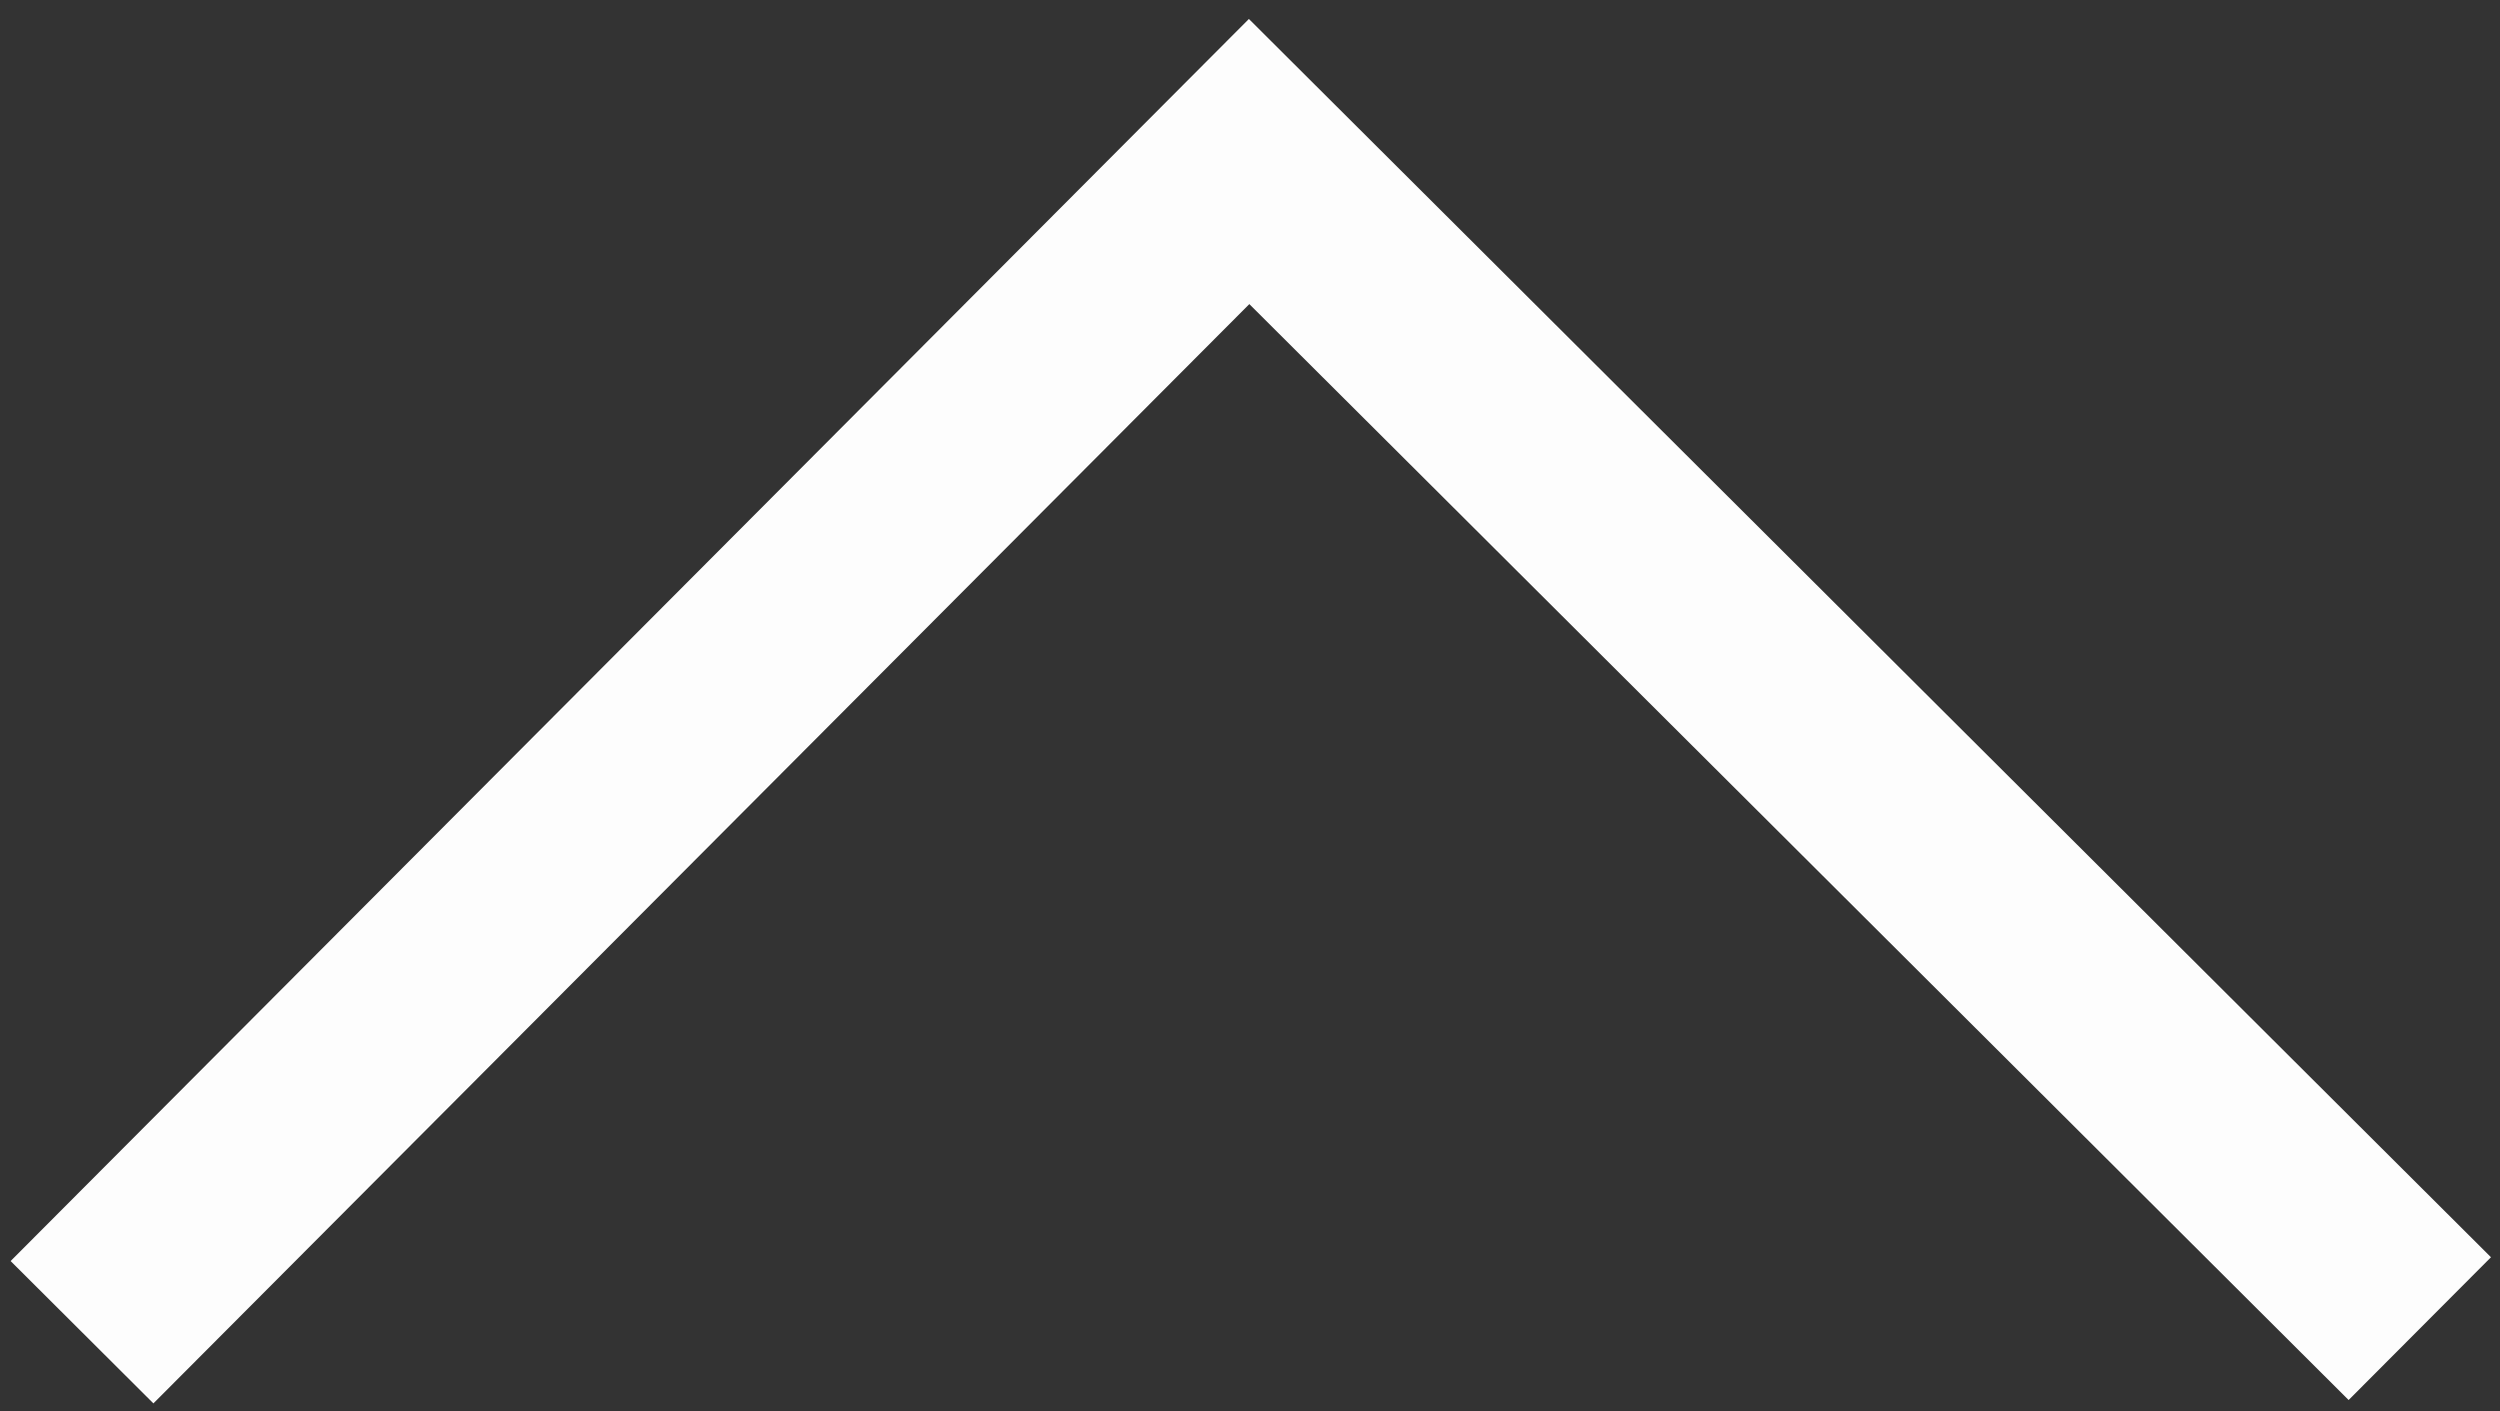 <svg width="62" height="35" viewBox="0 0 62 35" fill="none" xmlns="http://www.w3.org/2000/svg">
<rect x="0" y="0" width="62" height="35" fill="#333333" stroke="none"/>
<path d="M60.011 32.95L30.978 4.006L2.034 33.039" stroke="white" stroke-opacity="0.99" stroke-width="5"/>
</svg>
